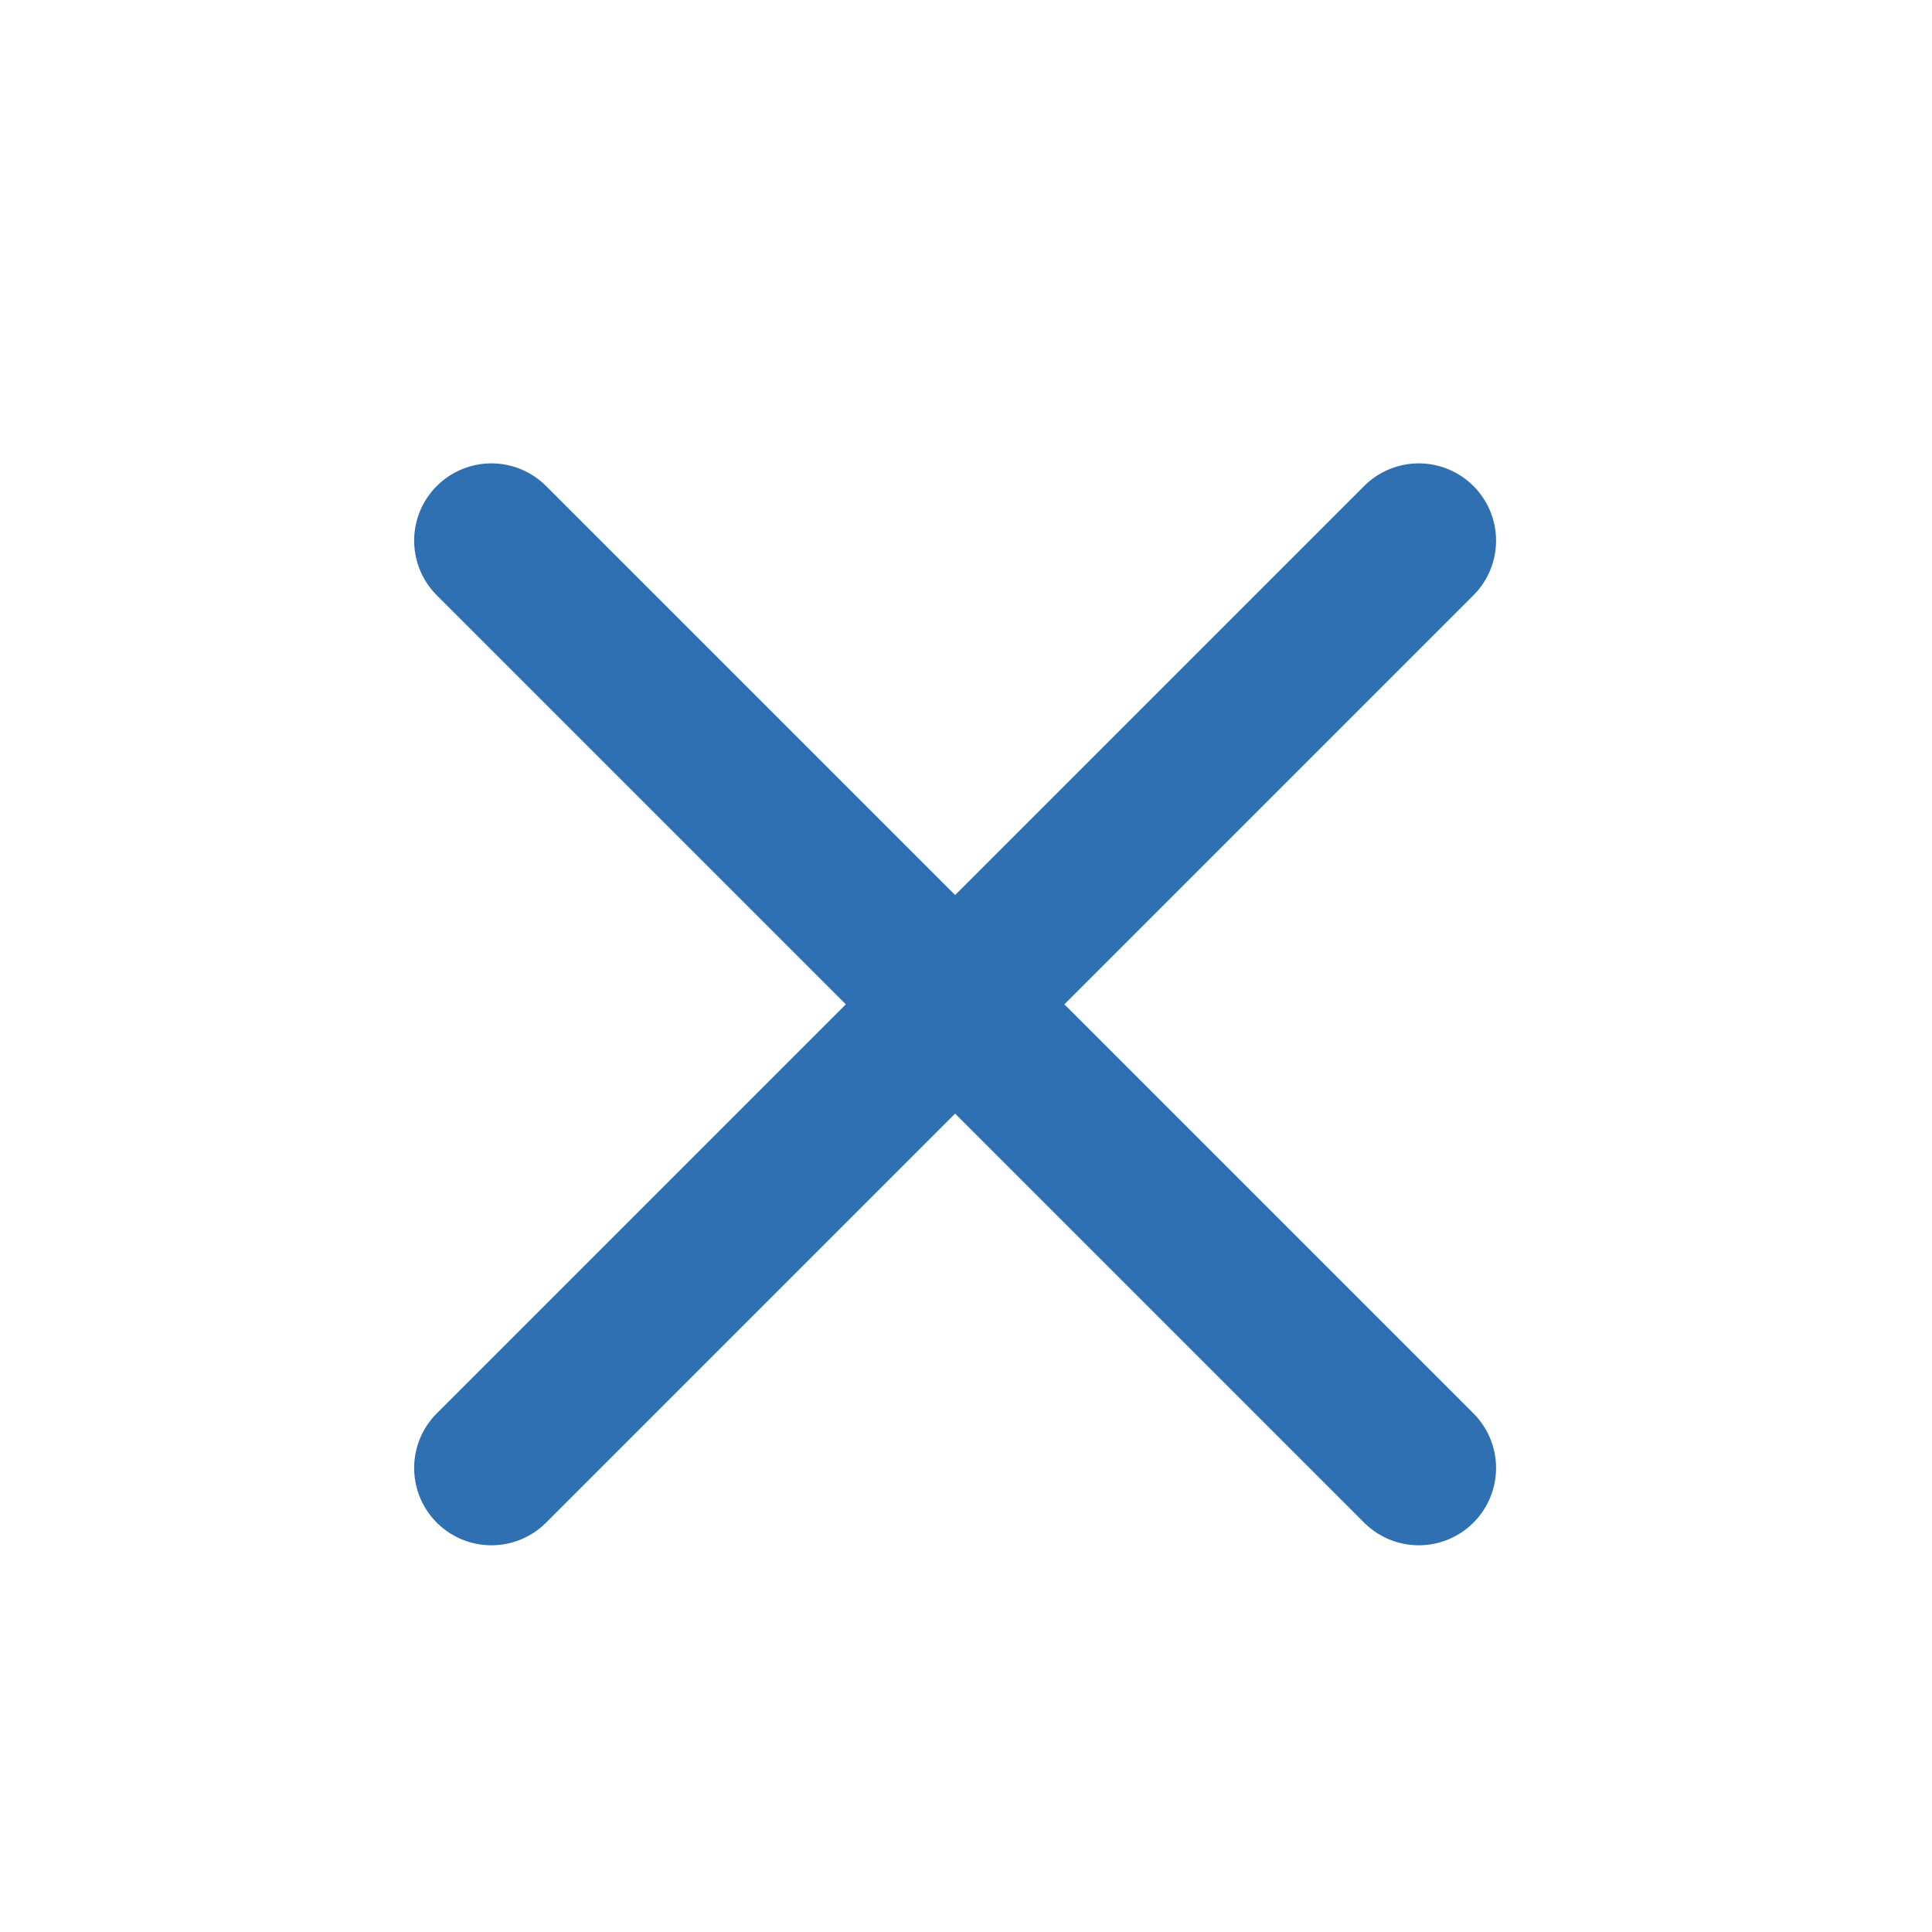 <svg width="25" height="25" viewBox="0 0 25 25" fill="none" xmlns="http://www.w3.org/2000/svg">
<path d="M18.359 6.996L6.359 18.996" stroke="#2E70B2" stroke-width="2" stroke-linecap="round" stroke-linejoin="round"/>
<path d="M6.359 6.996L18.359 18.996" stroke="#2E70B2" stroke-width="2" stroke-linecap="round" stroke-linejoin="round"/>
</svg>
